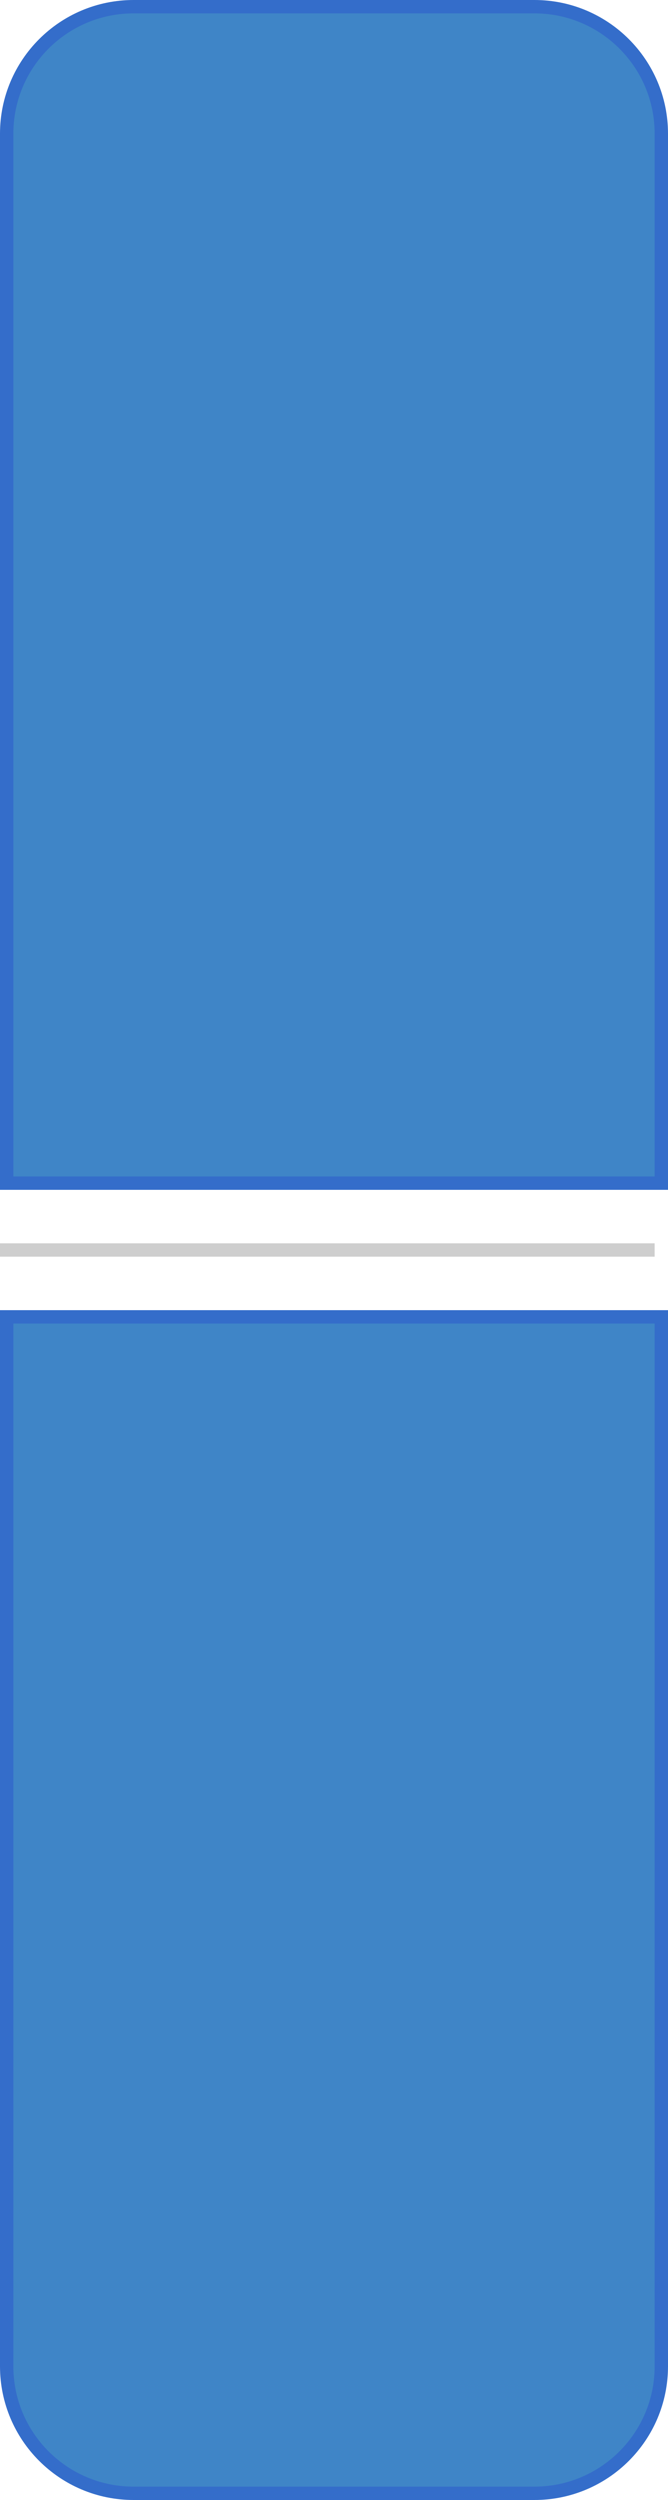 <svg width="50" height="187" viewBox="0 0 50 187" fill="none" xmlns="http://www.w3.org/2000/svg">
<path d="M0.5 10C0.5 4.753 4.753 0.5 10 0.5H40C45.247 0.5 49.5 4.753 49.5 10V88.5H0.5V10Z" fill="#3F85C7" stroke="#346DCA"/>
<path d="M0.5 98.5H49.5V177C49.5 182.247 45.247 186.5 40 186.5H10C4.753 186.5 0.5 182.247 0.5 177V98.5Z" fill="#3F85C7" stroke="#346DCA"/>
<line y1="93.5" x2="49" y2="93.5" stroke="#CECECE"/>
</svg>

